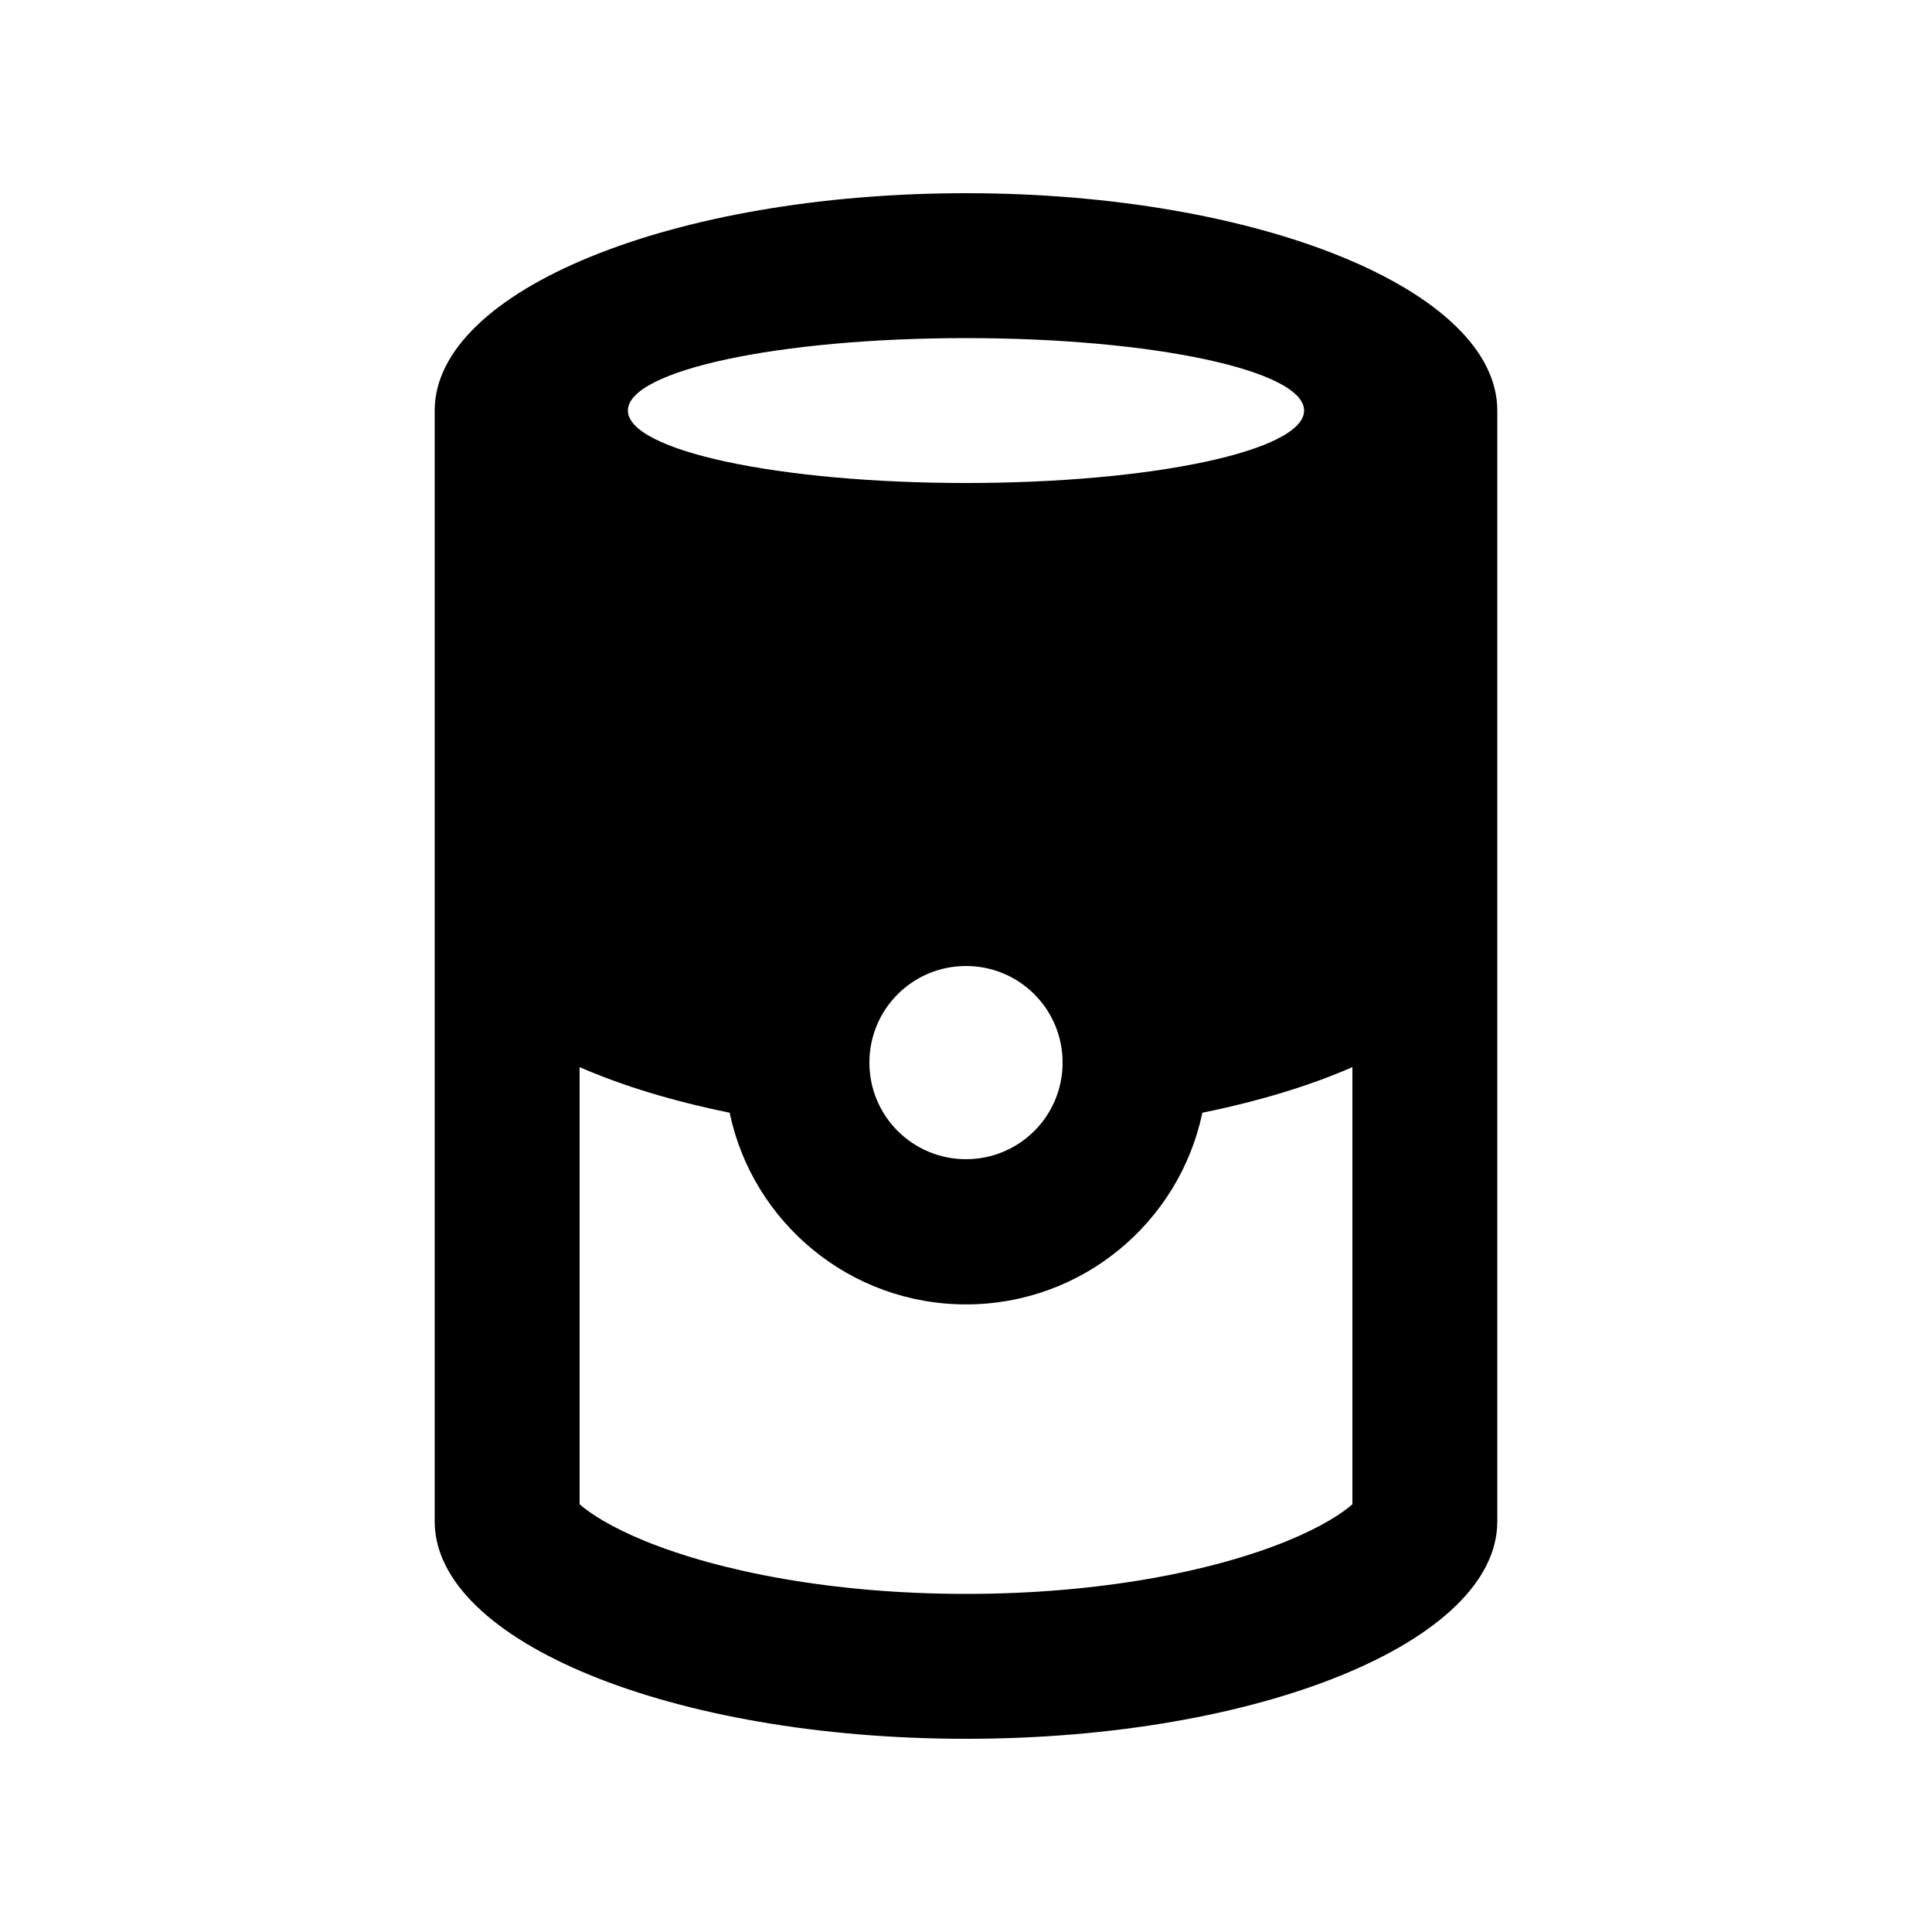 <svg xmlns="http://www.w3.org/2000/svg" viewBox="0 0 640 640"><!--! Font Awesome Pro 7.1.0 by @fontawesome - https://fontawesome.com License - https://fontawesome.com/license (Commercial License) Copyright 2025 Fonticons, Inc. --><path fill="currentColor" d="M448 498.3C444.6 501.3 437.8 505.8 426.3 510.5C401.5 520.6 364 528 320 528C276 528 238.5 520.6 213.7 510.5C202.2 505.8 195.4 501.3 192 498.3L192 353.5C206.2 359.7 223 364.8 241.7 368.6C249.3 404.9 281.5 432.1 320 432.1C358.5 432.1 390.7 404.9 398.3 368.6C417 364.8 433.8 359.7 448 353.5L448 498.3zM496 504L496 136C496 96.2 417.2 64 320 64C222.8 64 144 96.2 144 136L144 504C144 543.8 222.8 576 320 576C417.2 576 496 543.8 496 504zM432 136C432 149.3 381.9 160 320 160C258.1 160 208 149.3 208 136C208 122.7 258.1 112 320 112C381.9 112 432 122.7 432 136zM320 320C337.7 320 352 334.3 352 352C352 369.7 337.7 384 320 384C302.3 384 288 369.7 288 352C288 334.3 302.3 320 320 320z"/></svg>